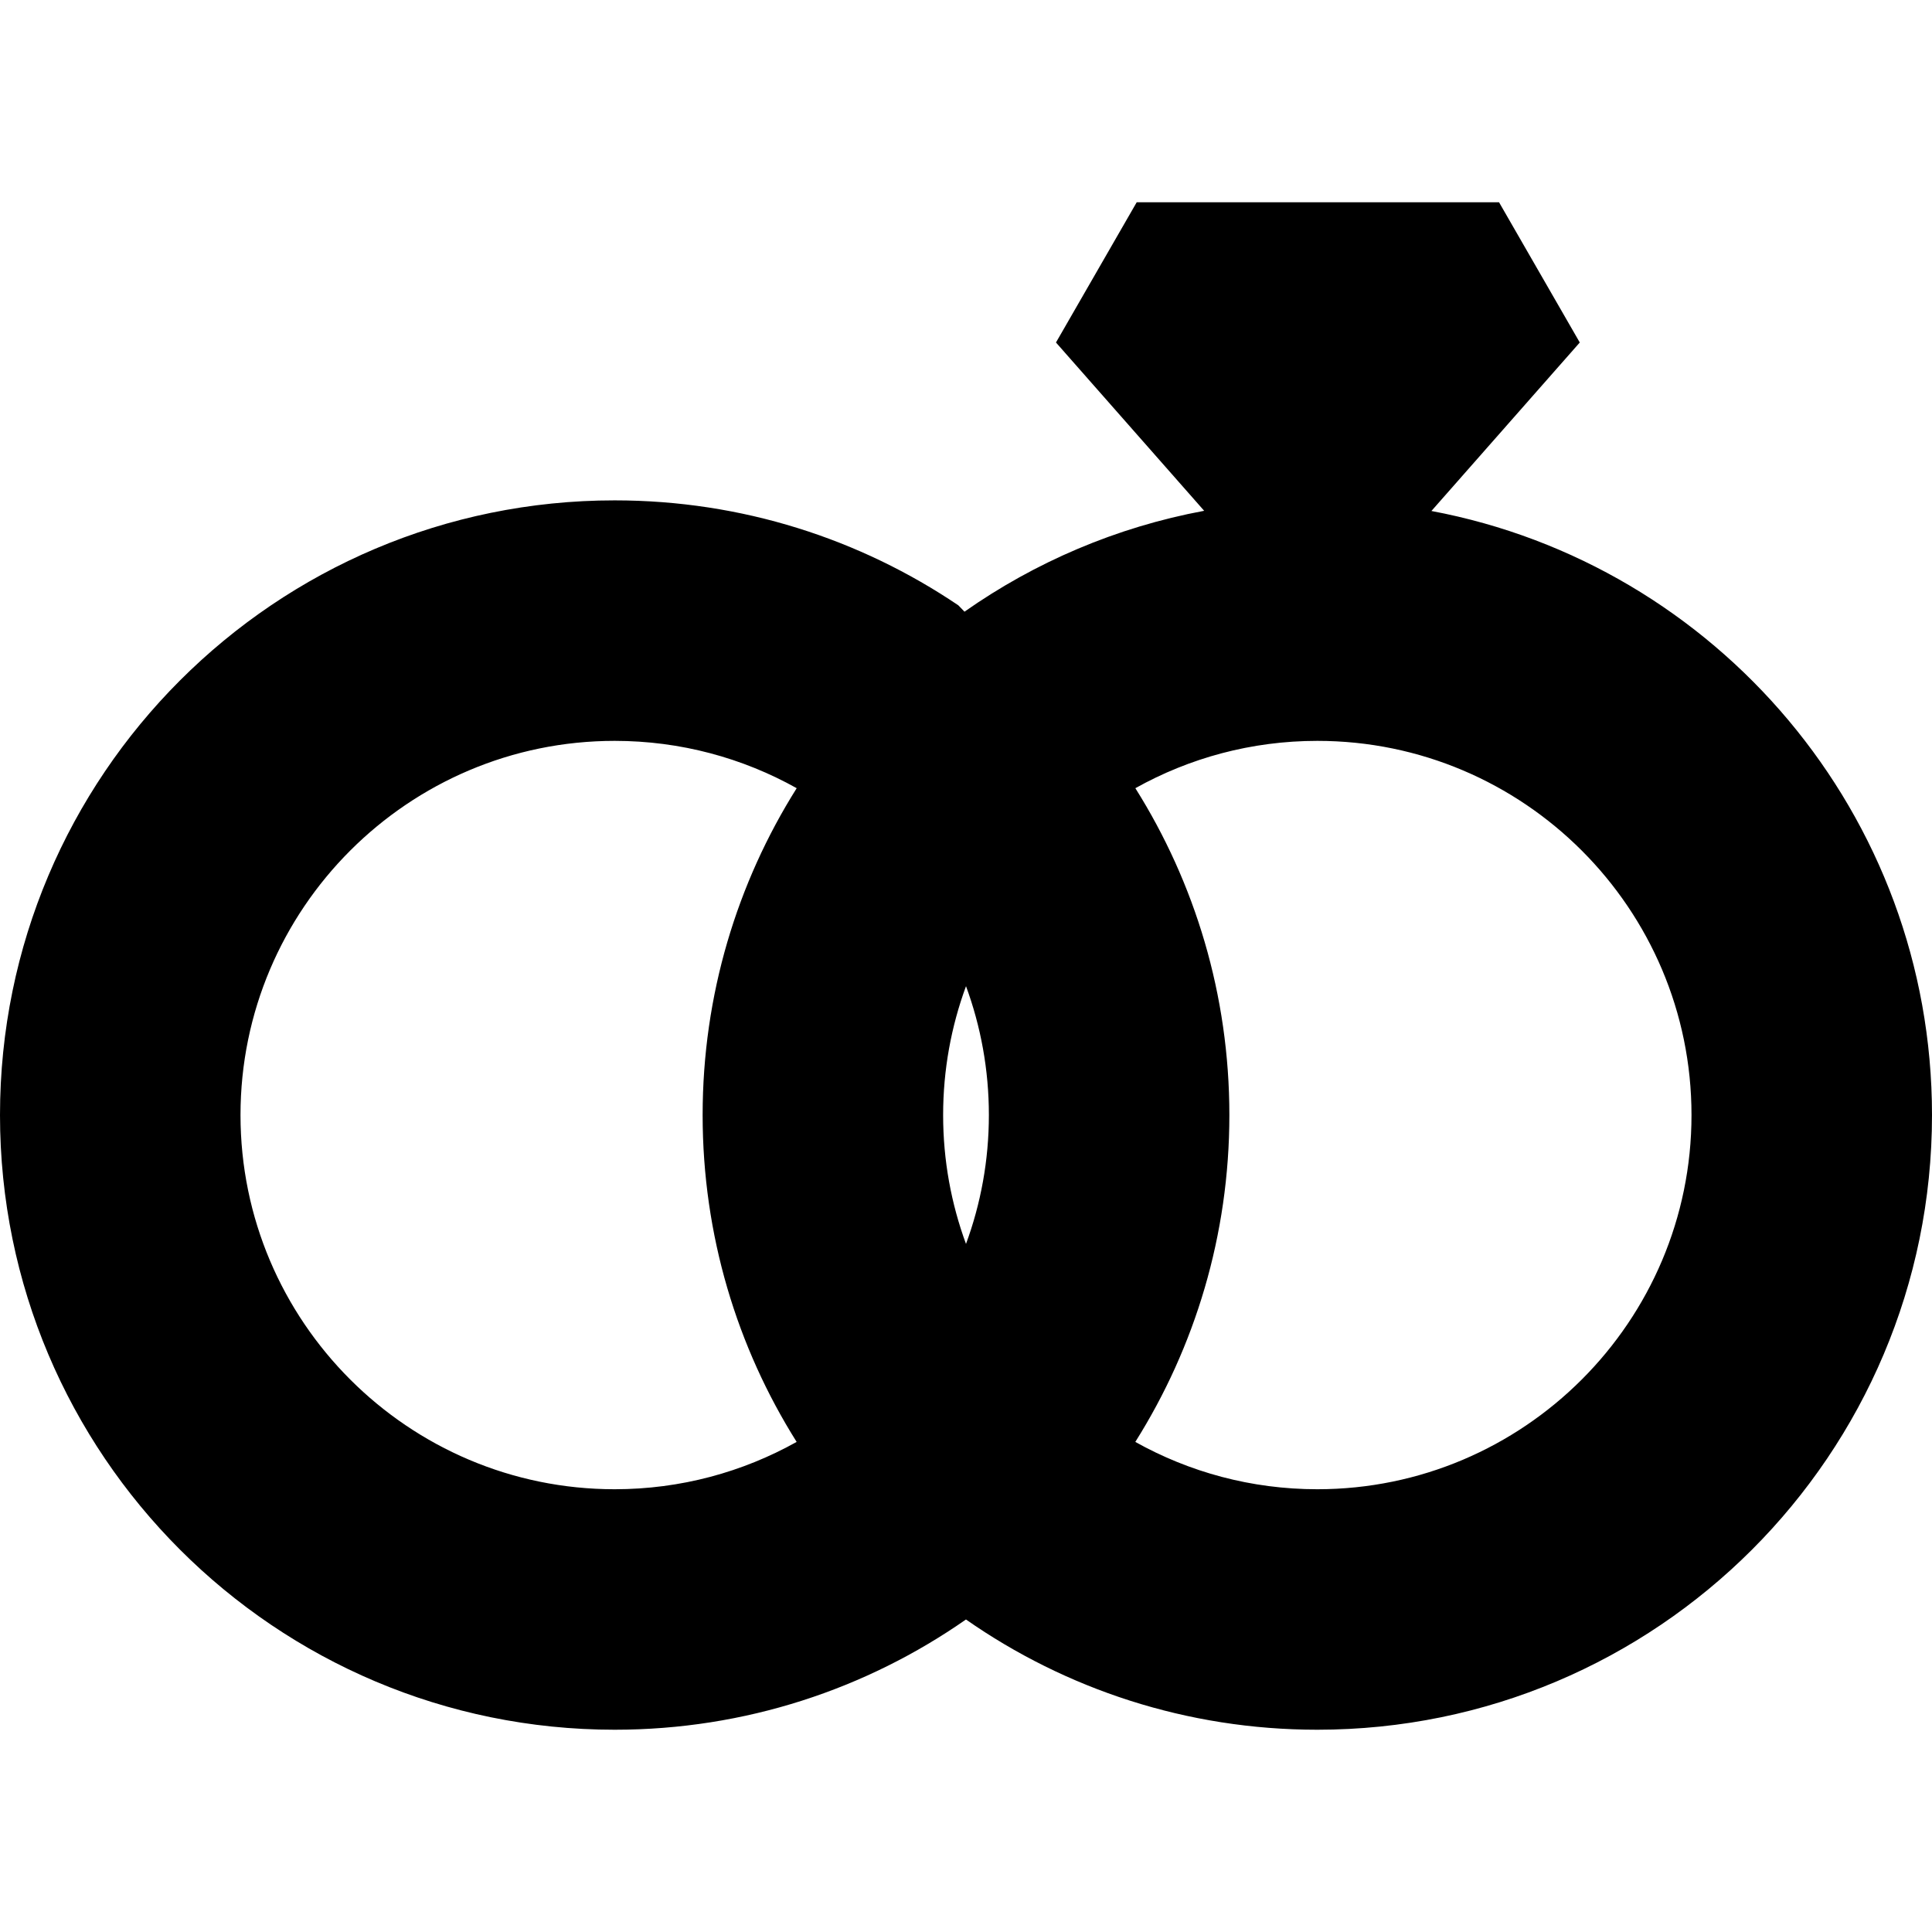 <?xml version="1.0" encoding="iso-8859-1"?>
<!-- Generator: Adobe Illustrator 19.0.0, SVG Export Plug-In . SVG Version: 6.00 Build 0)  -->
<svg version="1.1" id="Capa_1" xmlns="http://www.w3.org/2000/svg" xmlns:xlink="http://www.w3.org/1999/xlink" x="0px" y="0px"
	 viewBox="0 0 512 512" style="enable-background:new 0 0 512 512;" xml:space="preserve">
<g>
	<g>
		<path d="M379.34,135.416l39.317-44.65l-21.396-37.164H301.24l-21.396,37.164l39.273,44.6
			c-23.292,4.337-44.843,13.625-63.516,26.737l-1.626-1.68c-25.999-17.564-57.34-27.82-91.078-27.82
			C72.932,132.602,0,205.534,0,295.5s72.932,162.898,162.898,162.898c34.616,0,66.704-10.806,93.093-29.217
			c26.391,18.416,58.49,29.217,93.111,29.217C439.068,458.398,512,385.466,512,295.5C512,215.867,454.856,149.593,379.34,135.416z
			 M211.119,382.122c-14.283,7.983-30.728,12.542-48.221,12.542c-54.679,0-99.163-44.484-99.163-99.163
			c0-54.679,44.484-99.163,99.163-99.163c17.496,0,33.949,4.555,48.234,12.541c-15.787,25.092-24.928,54.788-24.928,86.622
			C186.204,327.331,195.334,357.031,211.119,382.122z M256,329.651c-3.92-10.652-6.061-22.157-6.061-34.151
			c0-11.995,2.142-23.499,6.062-34.151l0.001,0.001c3.919,10.652,6.06,22.156,6.06,34.151C262.061,307.495,259.919,319,256,329.651z
			 M349.102,394.664c-17.496,0-33.949-4.555-48.234-12.541c15.787-25.092,24.928-54.788,24.928-86.622
			c0-31.832-9.13-61.531-24.914-86.621c14.283-7.983,30.728-12.542,48.221-12.542c54.679,0,99.163,44.484,99.163,99.163
			C448.266,350.179,403.781,394.664,349.102,394.664z"/>
	</g>
</g>
<g>
</g>
<g>
</g>
<g>
</g>
<g>
</g>
<g>
</g>
<g>
</g>
<g>
</g>
<g>
</g>
<g>
</g>
<g>
</g>
<g>
</g>
<g>
</g>
<g>
</g>
<g>
</g>
<g>
</g>
</svg>
